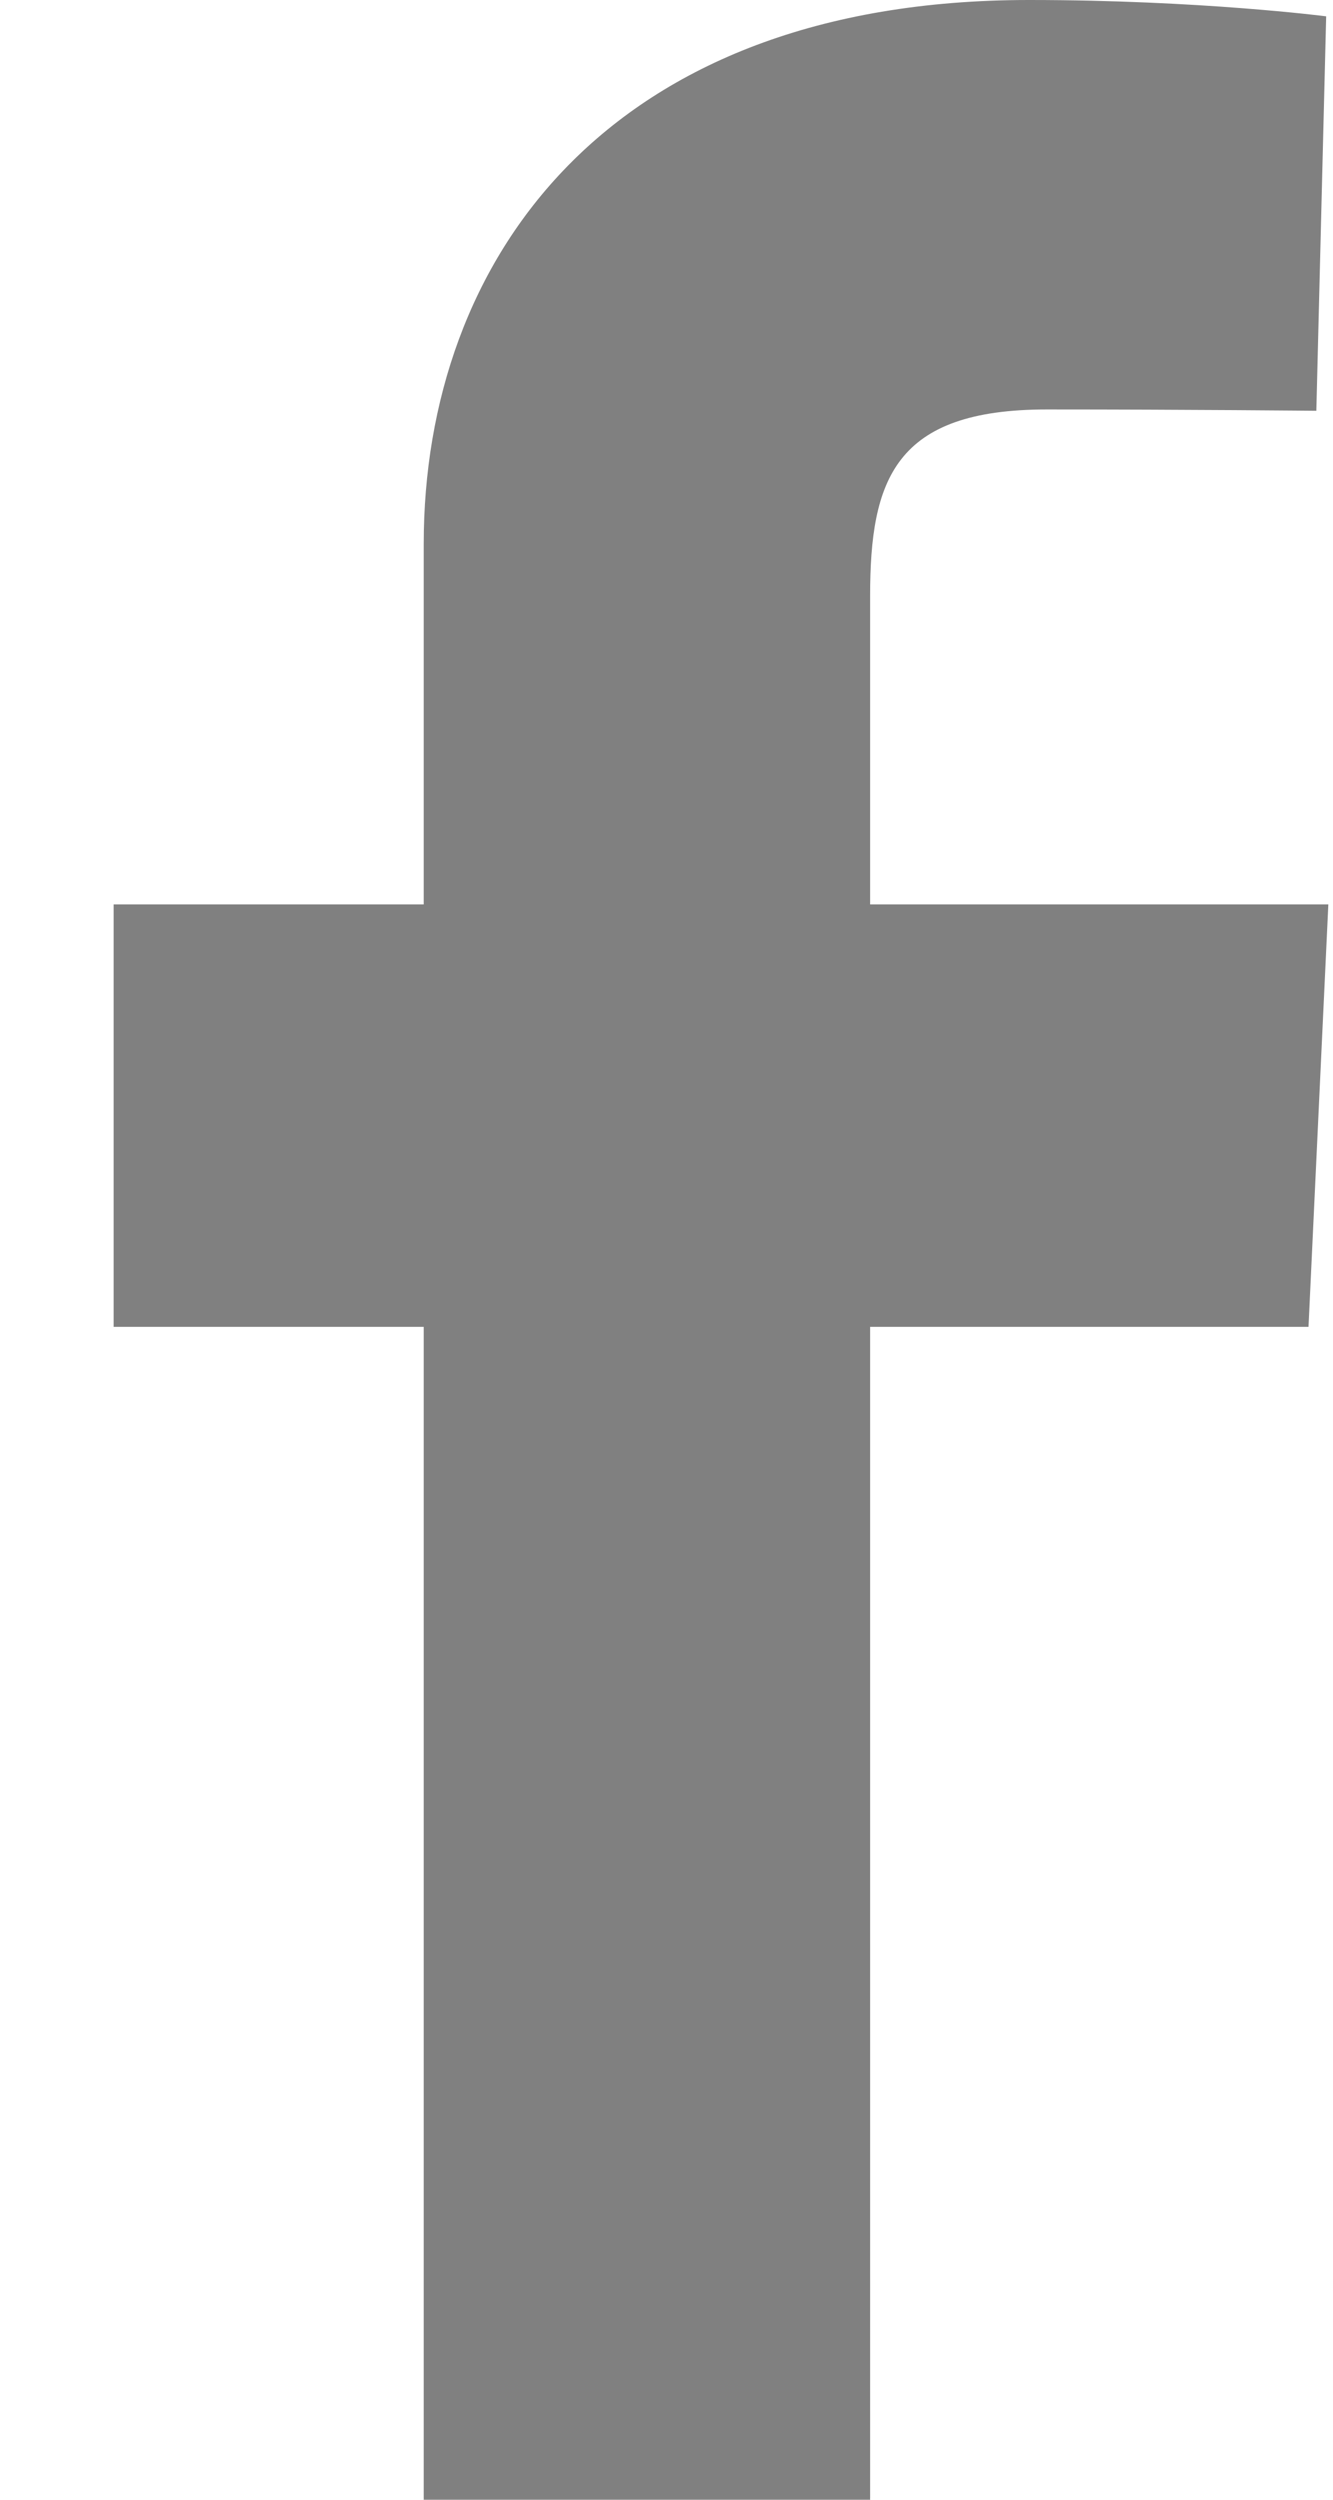 <svg width="8" height="15" viewBox="0 0 8 15" fill="none" xmlns="http://www.w3.org/2000/svg">
<path d="M2.543 15V7.962H0.682V5.427H2.543V3.263C2.543 1.562 3.642 0 6.175 0C7.201 0 7.959 0.098 7.959 0.098L7.9 2.465C7.9 2.465 7.126 2.457 6.282 2.457C5.369 2.457 5.222 2.878 5.222 3.577V5.427H7.972L7.853 7.962H5.222V15H2.543Z" fill="#808080"/>
</svg>
